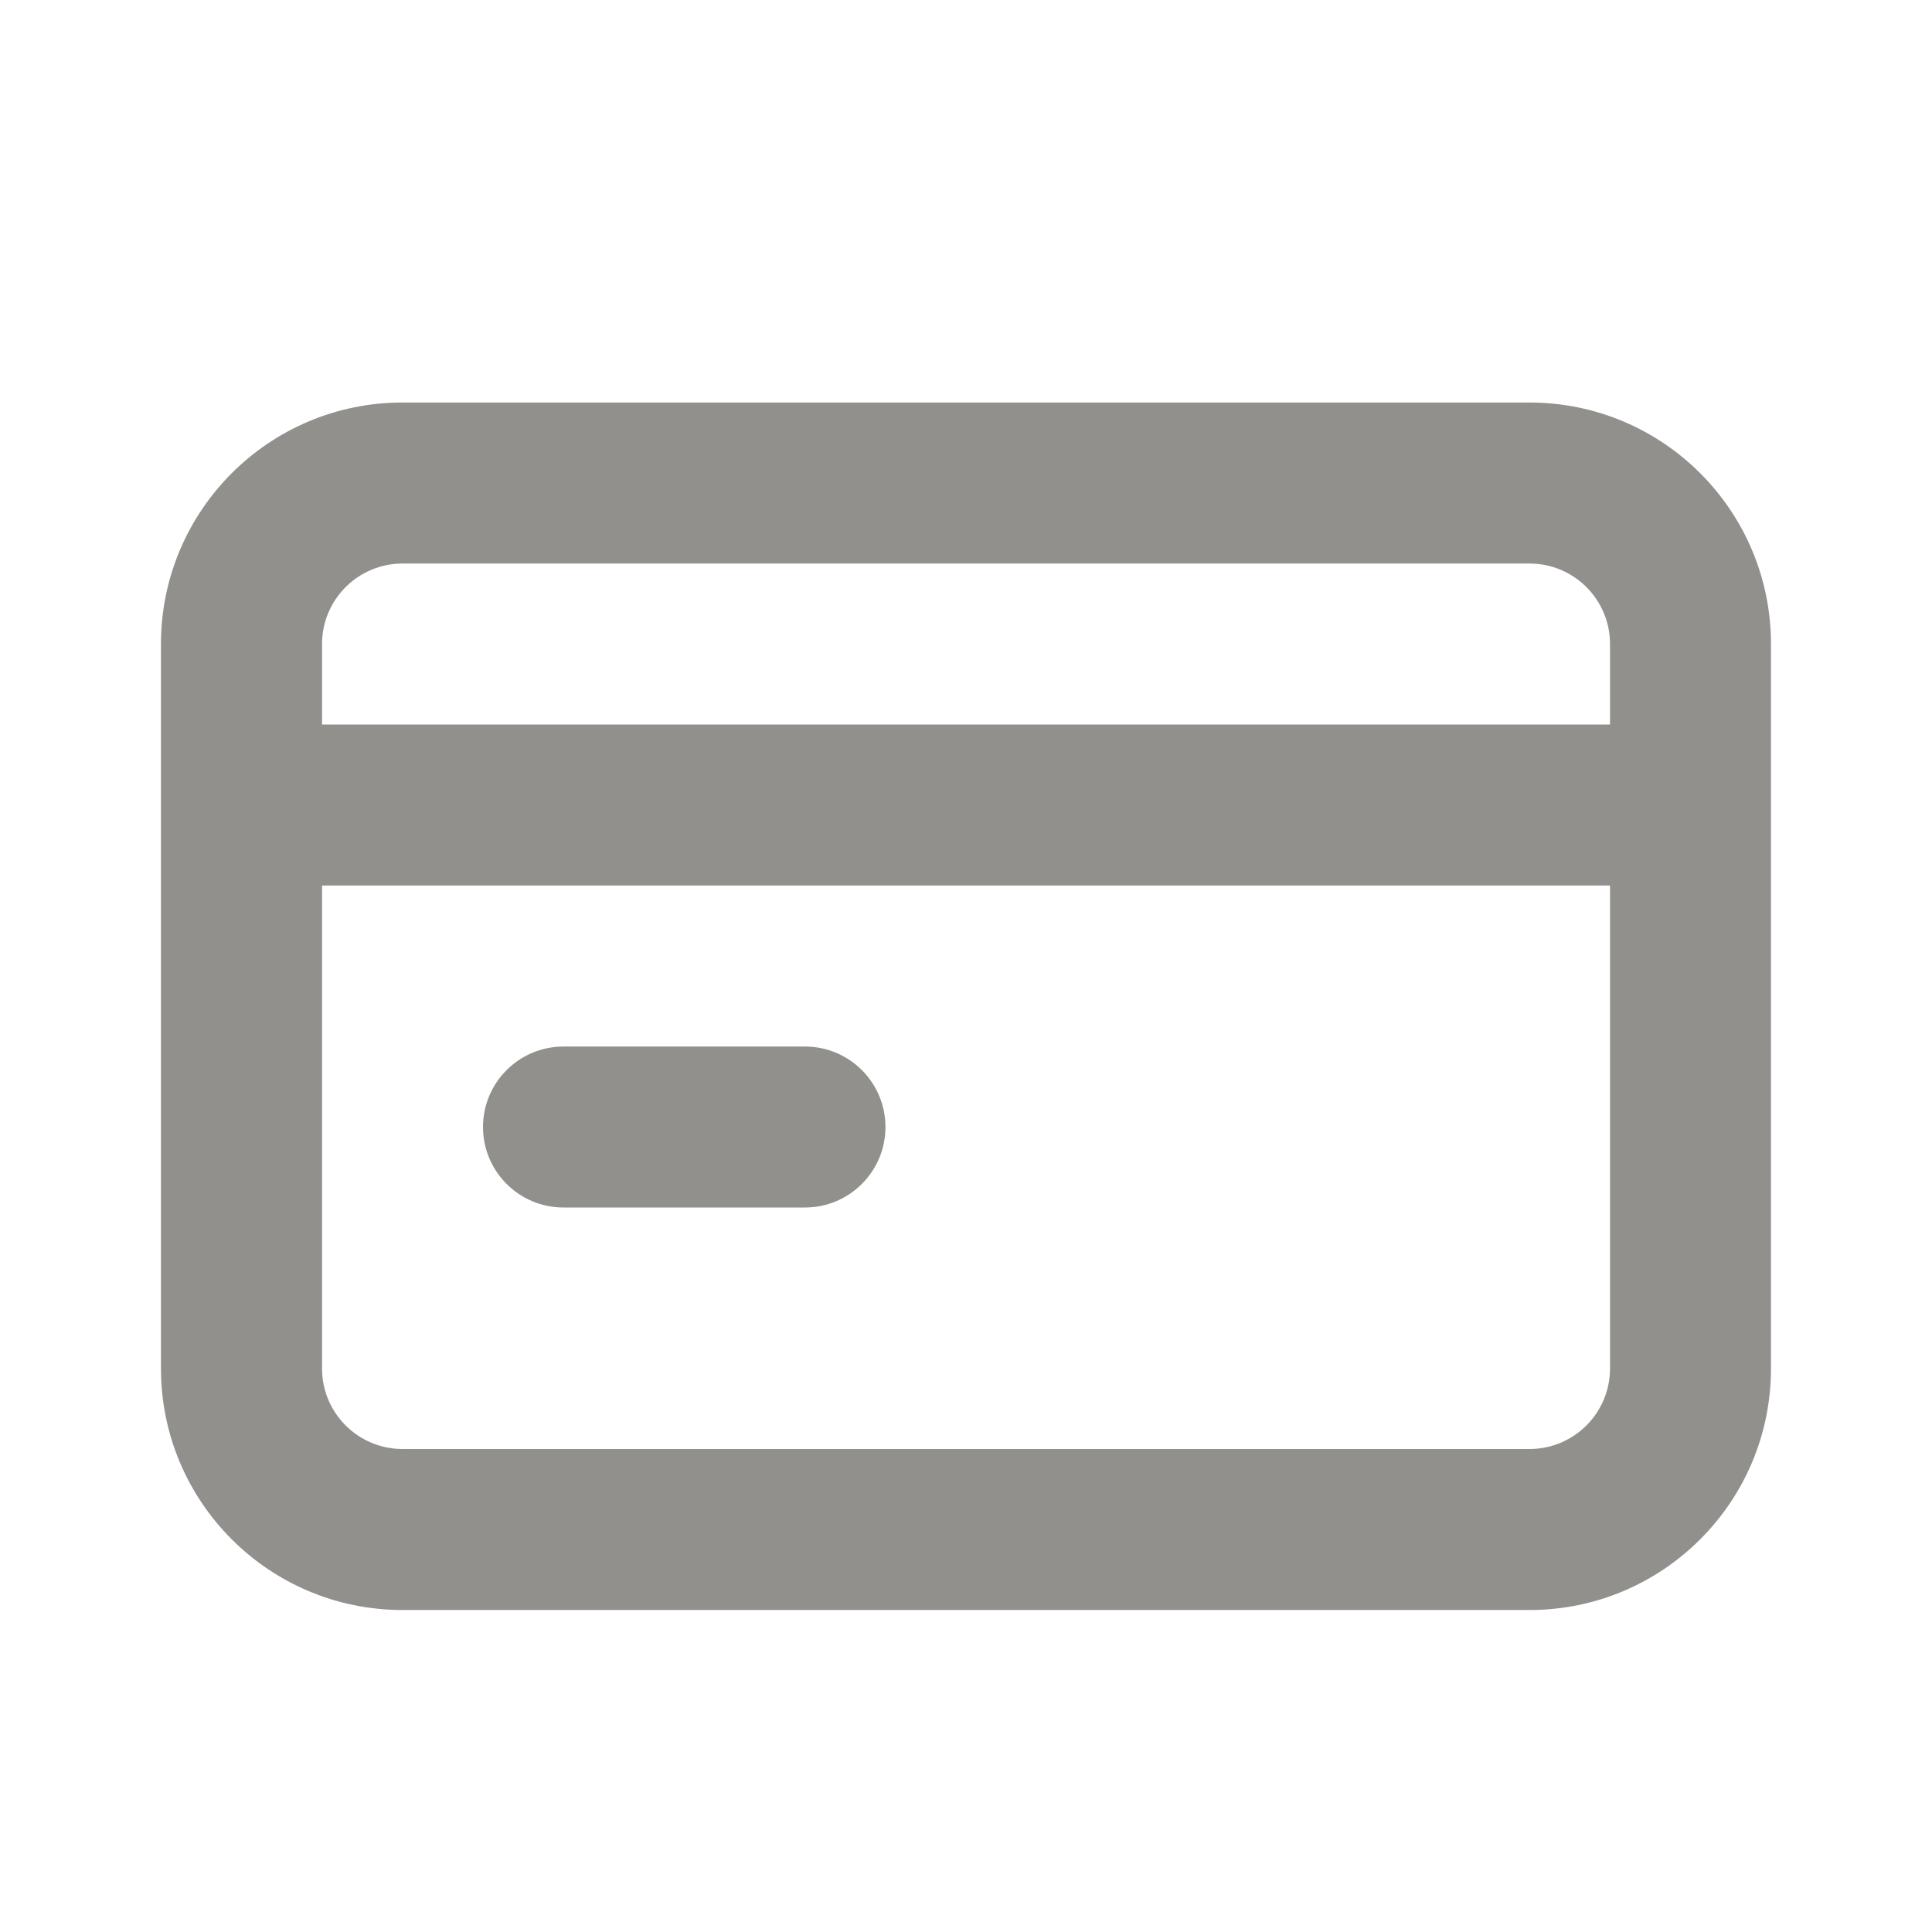 <!-- Generated by IcoMoon.io -->
<svg version="1.1" xmlns="http://www.w3.org/2000/svg" width="32" height="32" viewBox="0 0 32 32">
<title>ul-credit-card</title>
<path fill="#91908d" d="M9.333 20h4c0.736 0 1.333-0.597 1.333-1.333s-0.597-1.333-1.333-1.333v0h-4c-0.736 0-1.333 0.597-1.333 1.333s0.597 1.333 1.333 1.333v0zM25.333 6.667h-18.667c-2.209 0-4 1.791-4 4v0 12c0 2.209 1.791 4 4 4v0h18.667c2.209 0 4-1.791 4-4v0-12c0-2.209-1.791-4-4-4v0zM26.667 22.667c0 0.736-0.597 1.333-1.333 1.333v0h-18.667c-0.736 0-1.333-0.597-1.333-1.333v0-8h21.333zM26.667 12h-21.333v-1.333c0-0.736 0.597-1.333 1.333-1.333v0h18.667c0.736 0 1.333 0.597 1.333 1.333v0z"></path>
</svg>
